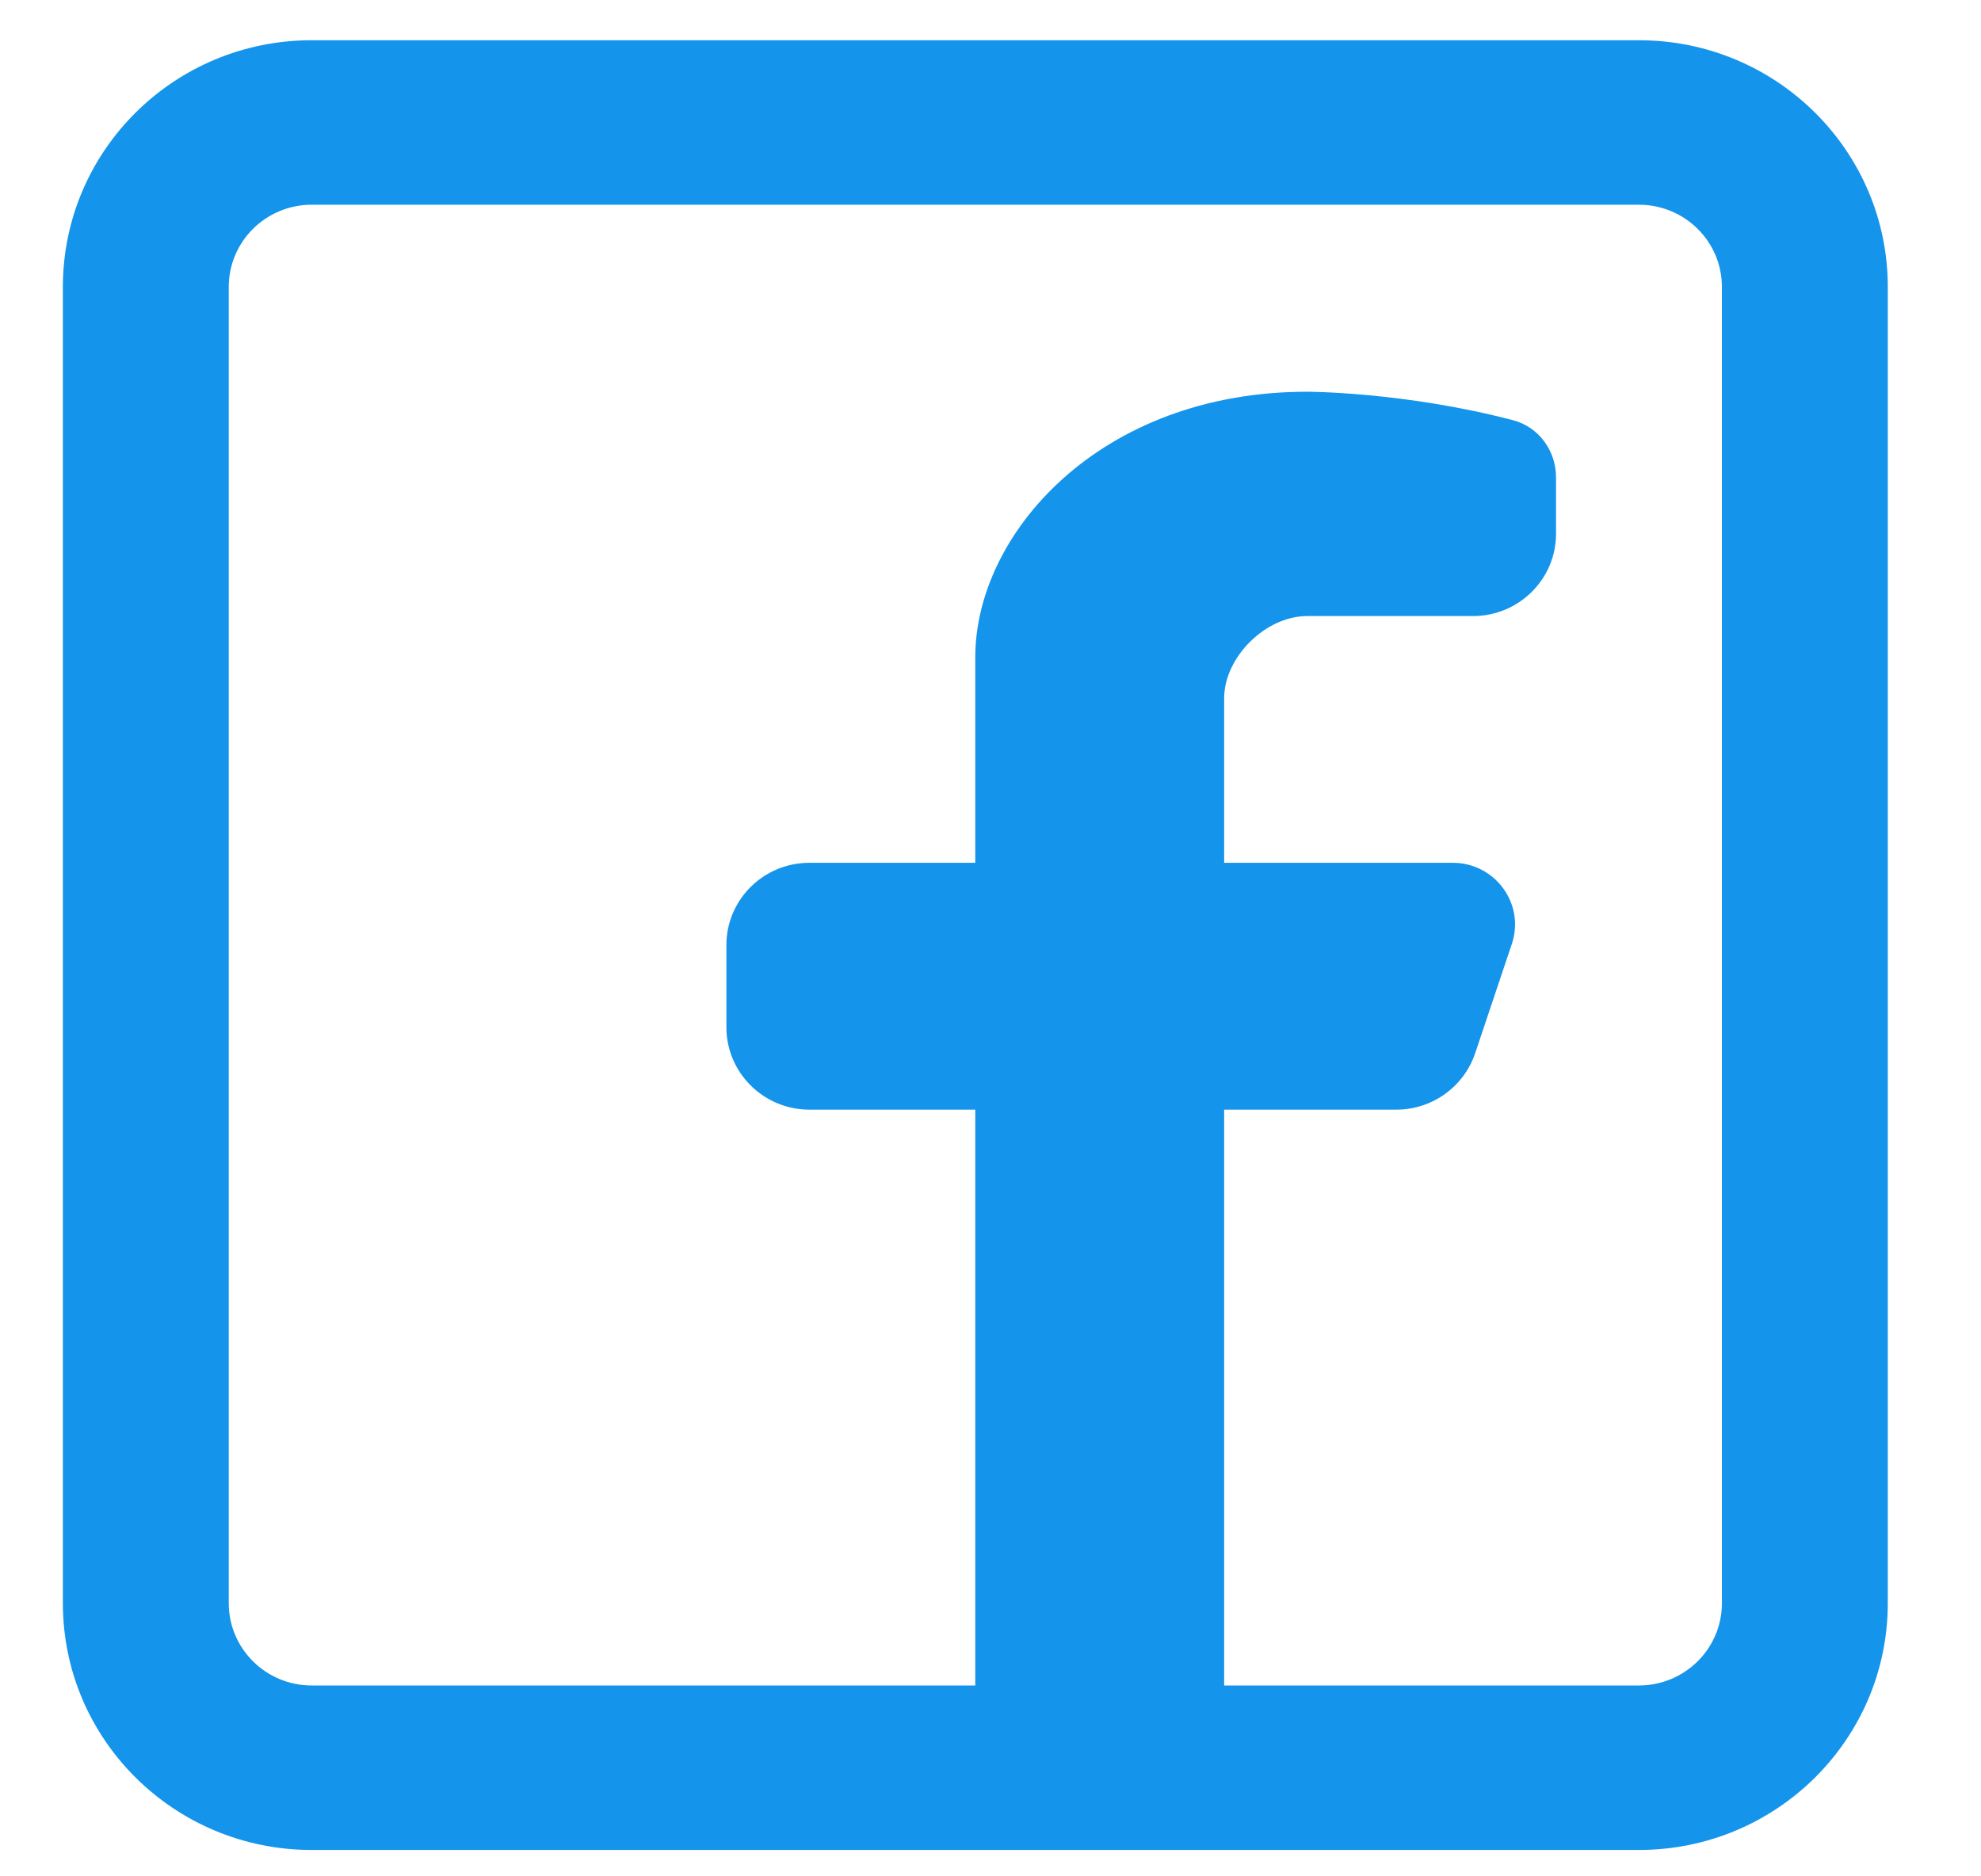 <svg width="19" height="18" viewBox="0 0 19 18" fill="none" xmlns="http://www.w3.org/2000/svg">
<path fill-rule="evenodd" clip-rule="evenodd" d="M15.719 0.386C17.037 0.386 18.106 1.446 18.106 2.753V15.38C18.106 16.687 17.037 17.747 15.719 17.747H2.989C1.671 17.747 0.603 16.687 0.603 15.38V2.753C0.603 1.446 1.671 0.386 2.989 0.386H15.719ZM15.719 1.964C16.159 1.964 16.515 2.317 16.515 2.753V15.38C16.515 15.815 16.159 16.169 15.719 16.169H11.741V10.645H13.393C13.735 10.645 14.039 10.427 14.148 10.105L14.5 9.056C14.629 8.673 14.341 8.277 13.934 8.277H11.741V6.699C11.741 6.304 12.139 5.91 12.537 5.91H14.128C14.567 5.91 14.924 5.556 14.924 5.121V4.579C14.924 4.324 14.759 4.096 14.511 4.031C13.468 3.758 12.537 3.758 12.537 3.758C10.548 3.758 9.354 5.121 9.354 6.304V8.277H7.763C7.324 8.277 6.967 8.63 6.967 9.066V9.855C6.967 10.291 7.324 10.645 7.763 10.645H9.354V16.169H2.989C2.55 16.169 2.194 15.815 2.194 15.38V2.753C2.194 2.317 2.55 1.964 2.989 1.964H15.719Z" fill="#1494EB"/>
</svg>
